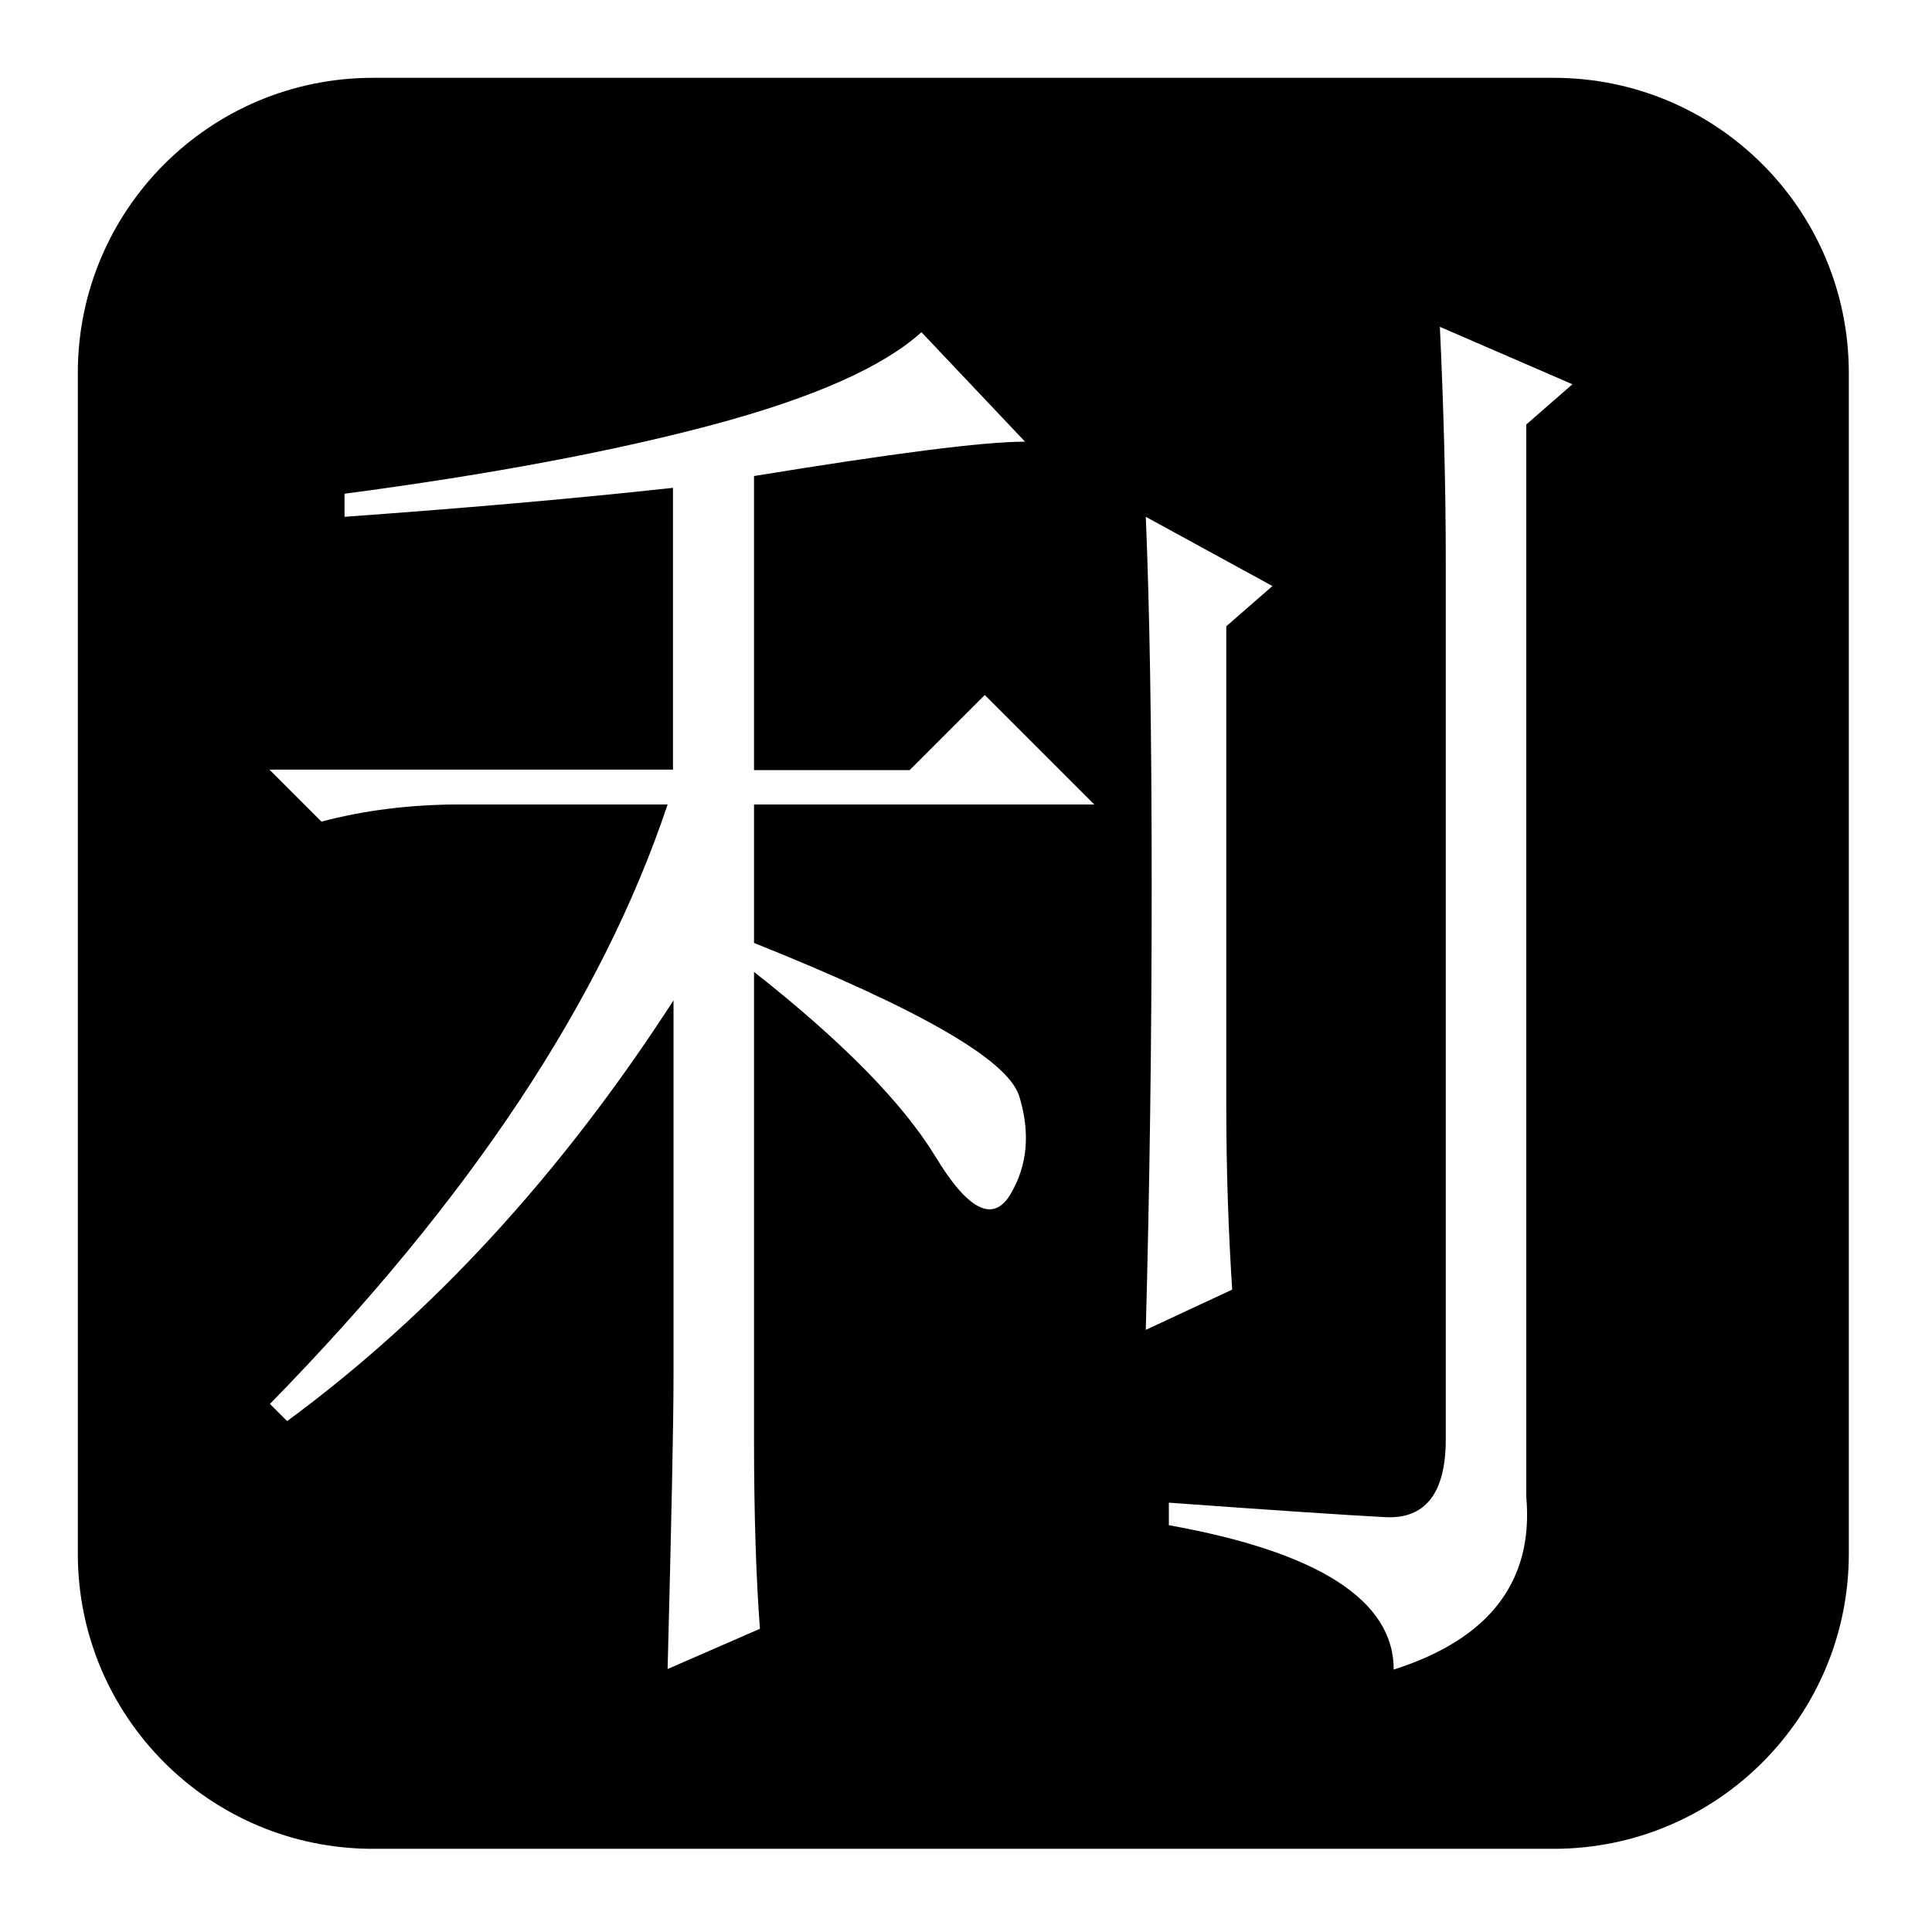<?xml version="1.0" encoding="utf-8"?>
<!-- Generator: Adobe Illustrator 22.0.1, SVG Export Plug-In . SVG Version: 6.00 Build 0)  -->
<svg version="1.0" id="图层_1" xmlns="http://www.w3.org/2000/svg" xmlns:xlink="http://www.w3.org/1999/xlink" x="0px" y="0px"
	 viewBox="0 0 360 360" style="enable-background:new 0 0 360 360;" xml:space="preserve">
<g>
	<g>
		<path d="M289.5,14.5h-220c-30.4,0-55,24.6-55,55v220c0,30.4,24.6,55,55,55h220c30.4,0,55-24.6,55-55v-220
			C344.5,39.1,319.9,14.5,289.5,14.5z M189.9,204.2c2.1,6.8,1.6,12.9-1.6,18.3c-3.2,5.4-7.9,3.1-14-7c-6.1-10-17.4-21.5-33.8-34.4
			v87c0,14.3,0.4,26.1,1.1,35.4l-17.2,7.5c0.7-27.2,1.1-45.5,1.1-54.8v-69.8c-20.8,32.2-44.8,58.4-72,78.4l-3.2-3.2
			c37.2-38,61.9-75.2,74.1-111.7H85.7c-9.3,0-17.9,1.1-25.8,3.2l-9.7-9.7h75.2V90.9c-20.1,2.2-40.5,3.9-61.2,5.4V92
			c27.2-3.6,50.1-7.9,68.8-12.9c18.6-5,31.5-10.7,38.7-17.2l19.3,20.4c-7.9,0-24.7,2.2-50.5,6.4v54.8h29l14-14l20.4,20.4h-63.4v25.8
			C171.2,188,187.7,197.4,189.9,204.2z M213.5,96.3l23.6,12.9l-8.6,7.5v89.2c0,12.2,0.4,23.6,1.1,34.4l-16.1,7.5
			c0.7-25.8,1.1-53.3,1.1-82.7C214.6,135.7,214.2,112.8,213.5,96.3z M284.4,79.1v199.8c1.4,15.7-6.8,26.5-24.7,32.2
			c0-12.9-14-21.9-41.9-26.9V280c19.3,1.4,32.8,2.3,40.3,2.7c7.5,0.4,11.3-4.5,11.3-14.5V104.9c0-14.3-0.4-29-1.1-44L293,71.6
			L284.4,79.1z"/>
	</g>
</g>
</svg>
